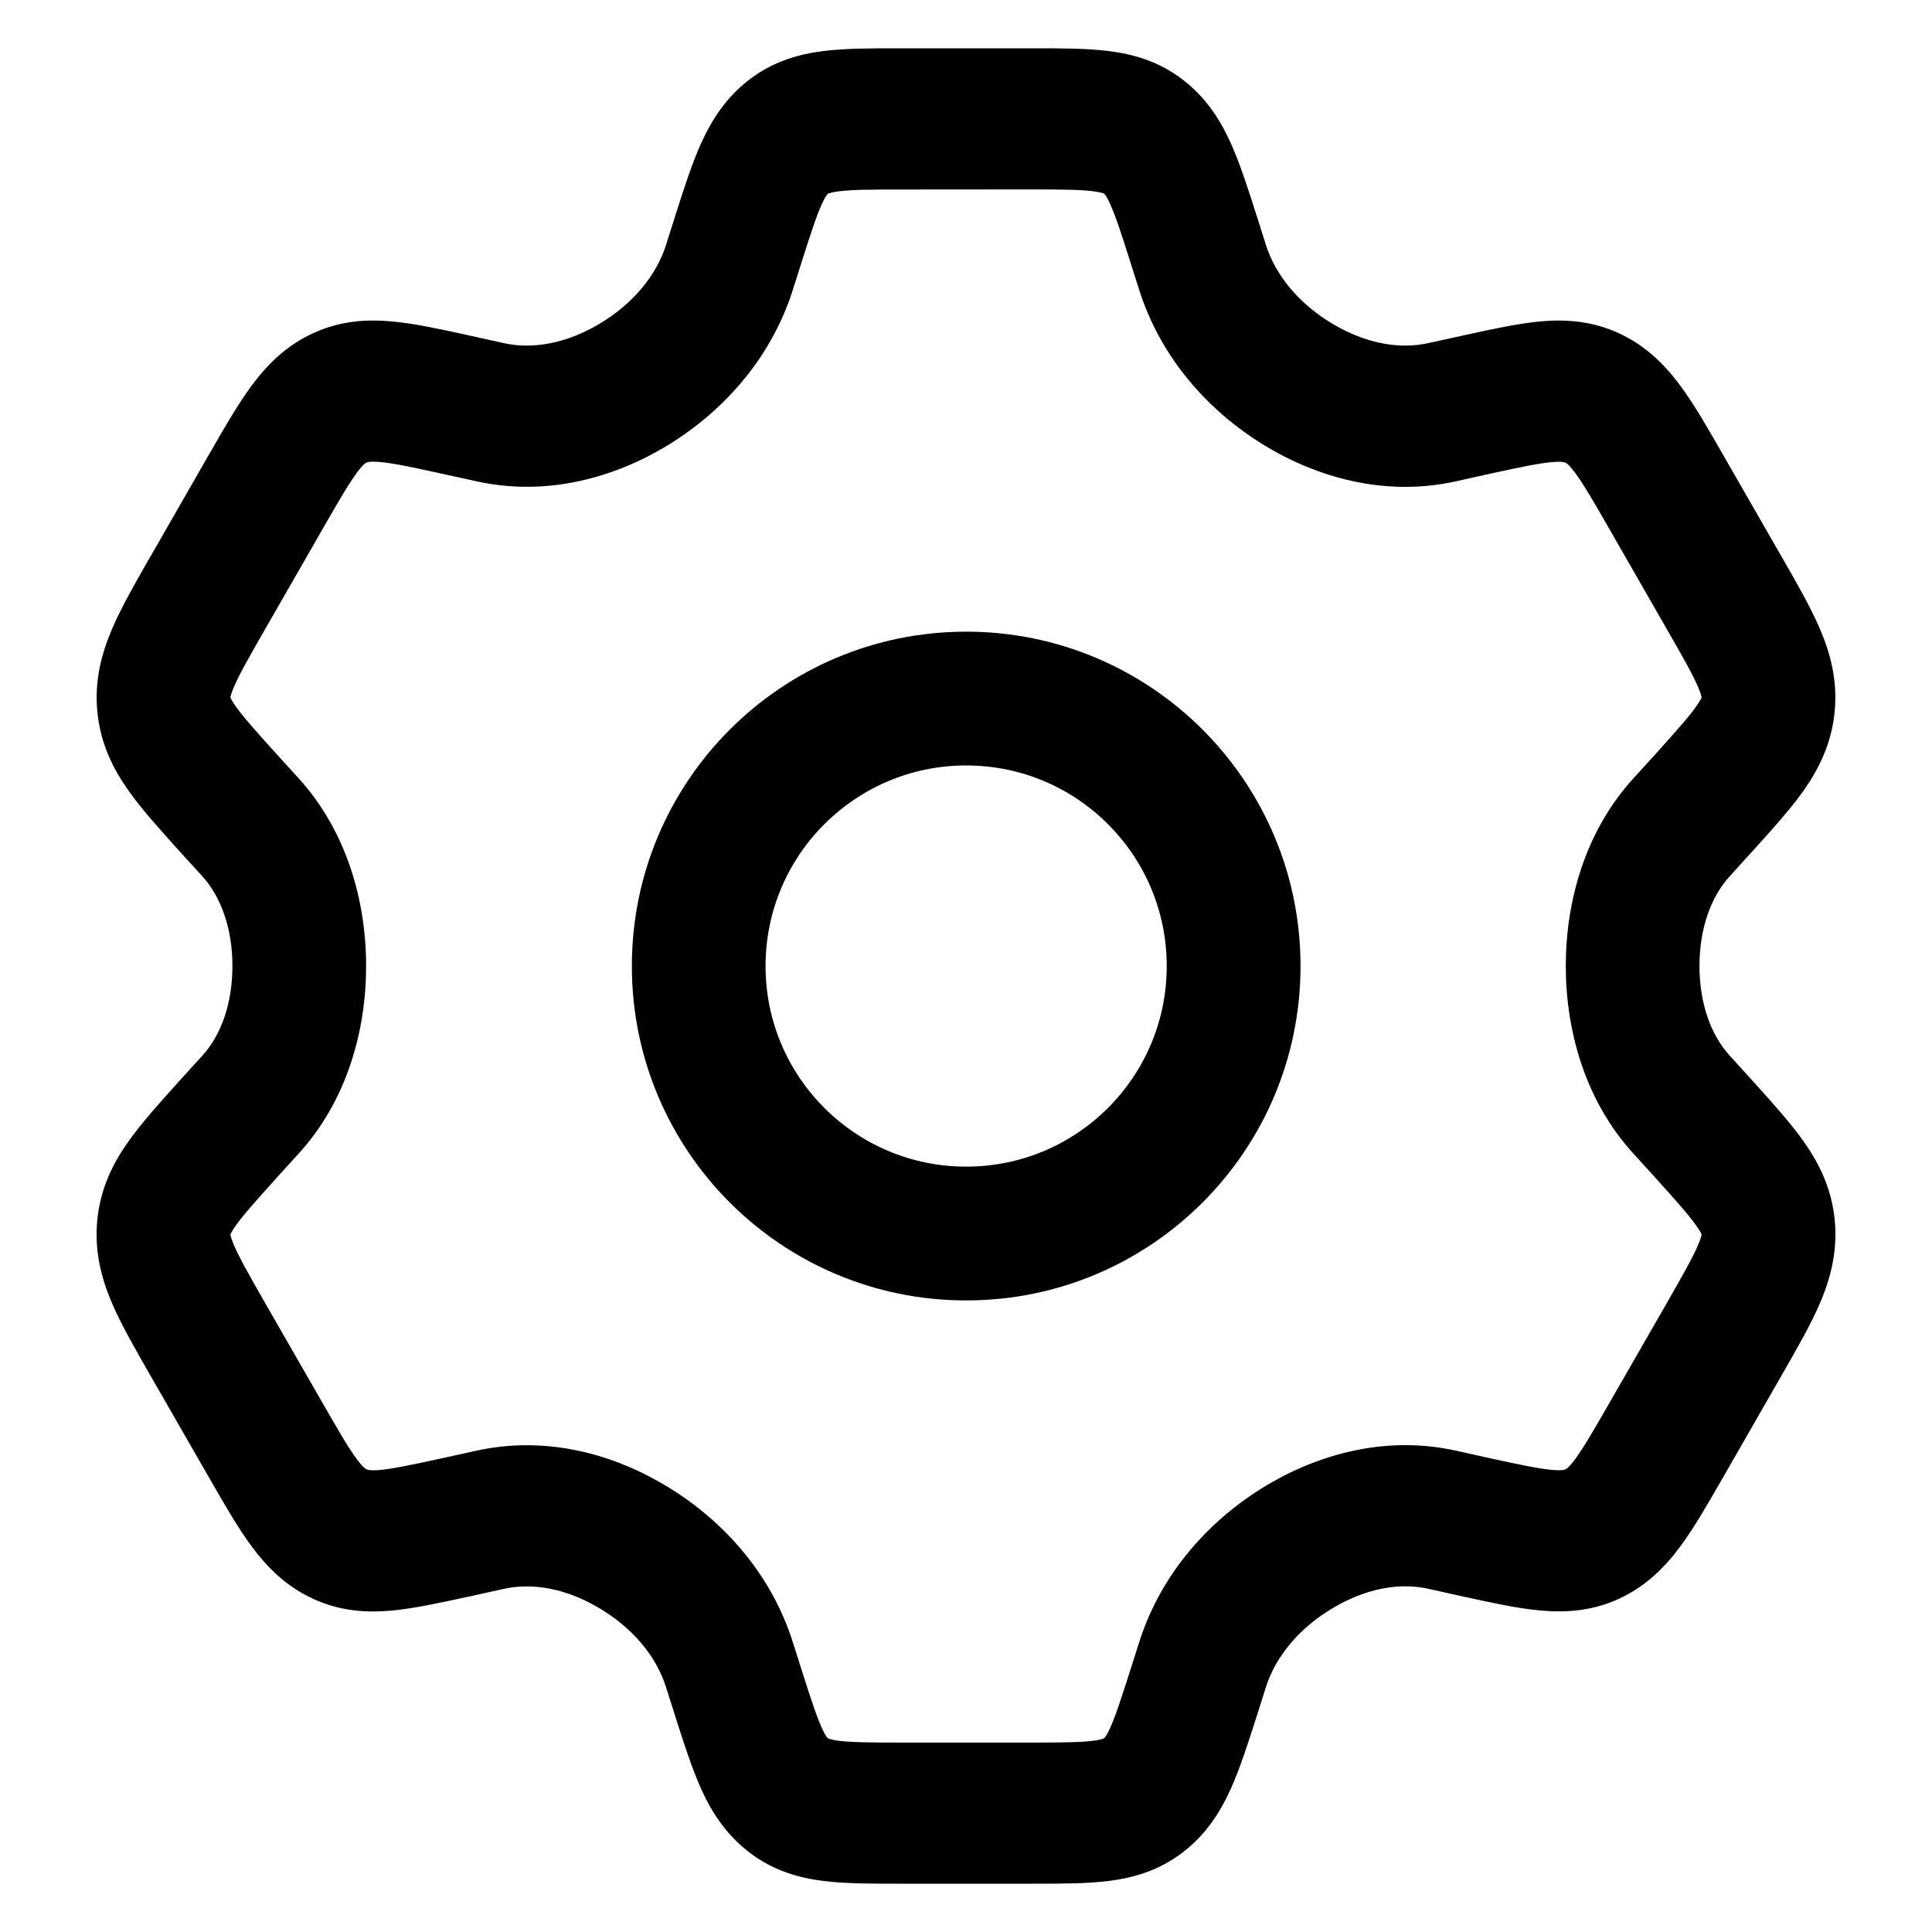 <svg width="20" height="20" viewBox="0 0 20 20" fill="currentcolor" xmlns="http://www.w3.org/2000/svg">
  <path fill-rule="evenodd" d="M11.311 1.979C11.177 1.963 10.993 1.961 10.669 1.961L9.331 1.962C9.006 1.962 8.823 1.963 8.688 1.98C8.628 1.987 8.598 1.996 8.583 2.001C8.573 2.004 8.569 2.007 8.569 2.007C8.566 2.01 8.563 2.012 8.557 2.021C8.549 2.032 8.532 2.058 8.508 2.112C8.452 2.235 8.395 2.409 8.295 2.724C8.268 2.809 8.24 2.897 8.211 2.989C7.977 3.737 7.45 4.294 6.866 4.637C6.303 4.967 5.618 5.137 4.922 4.98C4.799 4.953 4.682 4.927 4.571 4.903C4.252 4.833 4.071 4.795 3.935 4.783C3.825 4.773 3.799 4.786 3.793 4.789C3.793 4.789 3.767 4.795 3.694 4.894C3.608 5.011 3.509 5.181 3.337 5.481L2.748 6.507C2.576 6.807 2.479 6.978 2.422 7.11C2.397 7.169 2.389 7.201 2.386 7.214C2.386 7.216 2.385 7.219 2.385 7.219L2.386 7.223C2.39 7.232 2.403 7.258 2.436 7.306C2.512 7.415 2.632 7.55 2.852 7.794C2.927 7.877 3.005 7.963 3.088 8.053C3.587 8.6 3.79 9.324 3.79 10C3.79 10.676 3.588 11.4 3.088 11.946C3.005 12.036 2.927 12.123 2.852 12.206C2.632 12.45 2.512 12.585 2.436 12.694C2.402 12.742 2.39 12.768 2.386 12.777L2.385 12.781C2.385 12.781 2.385 12.784 2.386 12.786C2.388 12.799 2.397 12.831 2.422 12.89C2.479 13.022 2.575 13.193 2.747 13.493L3.337 14.52C3.509 14.819 3.607 14.989 3.694 15.105C3.766 15.203 3.793 15.21 3.793 15.21C3.798 15.213 3.825 15.227 3.935 15.217C4.071 15.204 4.252 15.166 4.57 15.097C4.682 15.073 4.799 15.047 4.921 15.02C5.617 14.863 6.302 15.033 6.865 15.364C7.45 15.706 7.977 16.263 8.211 17.011C8.24 17.103 8.268 17.192 8.295 17.276C8.395 17.591 8.452 17.765 8.508 17.888C8.532 17.942 8.549 17.968 8.557 17.98C8.563 17.988 8.566 17.991 8.569 17.993C8.569 17.993 8.573 17.996 8.583 18C8.598 18.005 8.628 18.013 8.688 18.021C8.823 18.037 9.006 18.039 9.331 18.039H10.669C10.993 18.039 11.177 18.037 11.311 18.021C11.371 18.013 11.402 18.005 11.416 18C11.427 17.996 11.43 17.993 11.43 17.993C11.433 17.991 11.436 17.988 11.443 17.98C11.451 17.968 11.468 17.942 11.492 17.888C11.548 17.765 11.604 17.591 11.705 17.276C11.732 17.192 11.76 17.103 11.789 17.012C12.023 16.264 12.55 15.706 13.134 15.363C13.698 15.033 14.383 14.862 15.08 15.019C15.202 15.047 15.319 15.072 15.43 15.097C15.431 15.097 15.433 15.097 15.435 15.098C15.438 15.098 15.441 15.099 15.444 15.1C15.754 15.167 15.931 15.204 16.065 15.216C16.175 15.226 16.201 15.213 16.207 15.21C16.207 15.21 16.234 15.203 16.306 15.105C16.392 14.988 16.491 14.818 16.663 14.519L17.253 13.492C17.425 13.192 17.521 13.022 17.578 12.889C17.603 12.83 17.612 12.799 17.614 12.785C17.615 12.783 17.615 12.78 17.615 12.78L17.614 12.777C17.61 12.767 17.598 12.741 17.564 12.694C17.488 12.585 17.368 12.449 17.148 12.205C17.073 12.122 16.994 12.035 16.911 11.944C16.412 11.399 16.209 10.676 16.209 10C16.209 9.324 16.412 8.601 16.912 8.054C16.994 7.964 17.073 7.877 17.148 7.795C17.367 7.55 17.488 7.415 17.564 7.306C17.597 7.258 17.61 7.233 17.614 7.223L17.615 7.22C17.615 7.22 17.614 7.217 17.614 7.214C17.611 7.201 17.603 7.169 17.578 7.11C17.521 6.978 17.424 6.807 17.252 6.508L16.663 5.481C16.491 5.181 16.392 5.012 16.306 4.895C16.233 4.797 16.207 4.79 16.207 4.79C16.201 4.787 16.174 4.774 16.065 4.784C15.928 4.796 15.748 4.834 15.429 4.903C15.318 4.927 15.201 4.953 15.079 4.981C14.382 5.138 13.697 4.967 13.134 4.637C12.55 4.294 12.023 3.737 11.789 2.989C11.76 2.897 11.732 2.809 11.705 2.724C11.605 2.409 11.548 2.235 11.492 2.112C11.468 2.058 11.451 2.032 11.443 2.02C11.436 2.012 11.433 2.009 11.431 2.007C11.431 2.007 11.427 2.004 11.416 2C11.402 1.995 11.371 1.987 11.311 1.979ZM11.473 0.528C11.727 0.559 11.99 0.632 12.238 0.82C12.483 1.006 12.632 1.24 12.741 1.482C12.837 1.695 12.92 1.955 13.006 2.224L13.017 2.257C13.045 2.345 13.074 2.436 13.103 2.531C13.205 2.856 13.455 3.153 13.806 3.359C14.139 3.554 14.484 3.62 14.79 3.551C14.915 3.523 15.036 3.497 15.15 3.472L15.182 3.465C15.457 3.405 15.719 3.348 15.947 3.327C16.206 3.304 16.476 3.321 16.755 3.448C17.038 3.577 17.236 3.778 17.397 3.996C17.54 4.189 17.681 4.435 17.829 4.694L18.453 5.78C18.602 6.039 18.743 6.285 18.838 6.506C18.945 6.755 19.025 7.039 18.992 7.37C18.96 7.697 18.831 7.954 18.678 8.174C18.544 8.365 18.362 8.568 18.174 8.776L18.15 8.802C18.073 8.887 17.992 8.977 17.907 9.07C17.709 9.286 17.593 9.616 17.593 10C17.593 10.384 17.709 10.713 17.907 10.929C17.992 11.022 18.074 11.112 18.151 11.198L18.174 11.223C18.362 11.432 18.544 11.634 18.678 11.826C18.832 12.045 18.961 12.303 18.993 12.63C19.025 12.96 18.946 13.244 18.839 13.493C18.744 13.714 18.602 13.96 18.454 14.219L17.83 15.306C17.681 15.565 17.54 15.811 17.398 16.004C17.237 16.221 17.039 16.423 16.756 16.552C16.477 16.679 16.207 16.695 15.948 16.672C15.72 16.652 15.457 16.595 15.182 16.535L15.136 16.525C15.026 16.501 14.911 16.475 14.791 16.448C14.485 16.379 14.14 16.445 13.807 16.641C13.455 16.847 13.205 17.144 13.103 17.47C13.073 17.564 13.045 17.655 13.017 17.743L13.006 17.776C12.92 18.045 12.837 18.305 12.741 18.518C12.632 18.76 12.483 18.994 12.238 19.18C11.99 19.368 11.727 19.441 11.473 19.472C11.248 19.5 10.981 19.5 10.701 19.5H9.298C9.018 19.5 8.752 19.5 8.527 19.472C8.273 19.441 8.01 19.368 7.762 19.18C7.517 18.994 7.368 18.76 7.258 18.518C7.162 18.305 7.079 18.045 6.993 17.776L6.983 17.743C6.955 17.655 6.926 17.564 6.896 17.47C6.795 17.144 6.545 16.847 6.193 16.641C5.86 16.446 5.516 16.38 5.21 16.449C5.084 16.477 4.964 16.504 4.85 16.529L4.818 16.535C4.542 16.595 4.28 16.652 4.052 16.673C3.793 16.696 3.523 16.68 3.244 16.552C2.961 16.423 2.763 16.222 2.602 16.004C2.46 15.811 2.319 15.566 2.17 15.306L1.546 14.22C1.398 13.961 1.256 13.715 1.161 13.494C1.054 13.245 0.975 12.961 1.007 12.631C1.039 12.303 1.168 12.046 1.322 11.827C1.456 11.635 1.638 11.433 1.826 11.224L1.849 11.198C1.926 11.113 2.007 11.024 2.092 10.931C2.291 10.714 2.406 10.385 2.406 10C2.406 9.615 2.29 9.286 2.092 9.068C2.007 8.976 1.926 8.887 1.849 8.802C1.842 8.793 1.834 8.784 1.826 8.776C1.638 8.567 1.456 8.365 1.322 8.173C1.169 7.954 1.04 7.697 1.008 7.369C0.975 7.039 1.055 6.756 1.162 6.506C1.257 6.285 1.398 6.039 1.546 5.78C1.552 5.77 1.558 5.76 1.564 5.75L2.153 4.723C2.159 4.713 2.164 4.704 2.17 4.694C2.319 4.434 2.46 4.189 2.602 3.996C2.763 3.778 2.961 3.577 3.244 3.448C3.524 3.32 3.794 3.304 4.052 3.327C4.281 3.347 4.543 3.404 4.818 3.464C4.829 3.467 4.839 3.469 4.85 3.471C4.85 3.471 4.848 3.469 4.876 3.478L4.901 3.485L4.85 3.471C4.965 3.496 5.085 3.523 5.211 3.551C5.516 3.62 5.861 3.554 6.194 3.359C6.545 3.153 6.795 2.856 6.896 2.531C6.926 2.436 6.955 2.345 6.983 2.257C6.986 2.246 6.99 2.235 6.993 2.225C7.079 1.955 7.162 1.695 7.258 1.483C7.368 1.241 7.517 1.006 7.761 0.821C8.009 0.632 8.273 0.56 8.526 0.528C8.752 0.5 9.018 0.5 9.298 0.5C9.309 0.5 9.32 0.5 9.331 0.5L10.701 0.5C10.981 0.5 11.248 0.5 11.473 0.528Z" fill="currentcolor" />
  <path fill-rule="evenodd" d="M10.002 7.924C8.855 7.924 7.925 8.853 7.925 10.001C7.925 11.148 8.855 12.077 10.002 12.077C11.149 12.077 12.078 11.148 12.078 10.001C12.078 8.853 11.149 7.924 10.002 7.924ZM6.541 10.001C6.541 8.089 8.09 6.539 10.002 6.539C11.913 6.539 13.463 8.089 13.463 10.001C13.463 11.912 11.913 13.462 10.002 13.462C8.09 13.462 6.541 11.912 6.541 10.001Z" fill="currentcolor" />
</svg>
